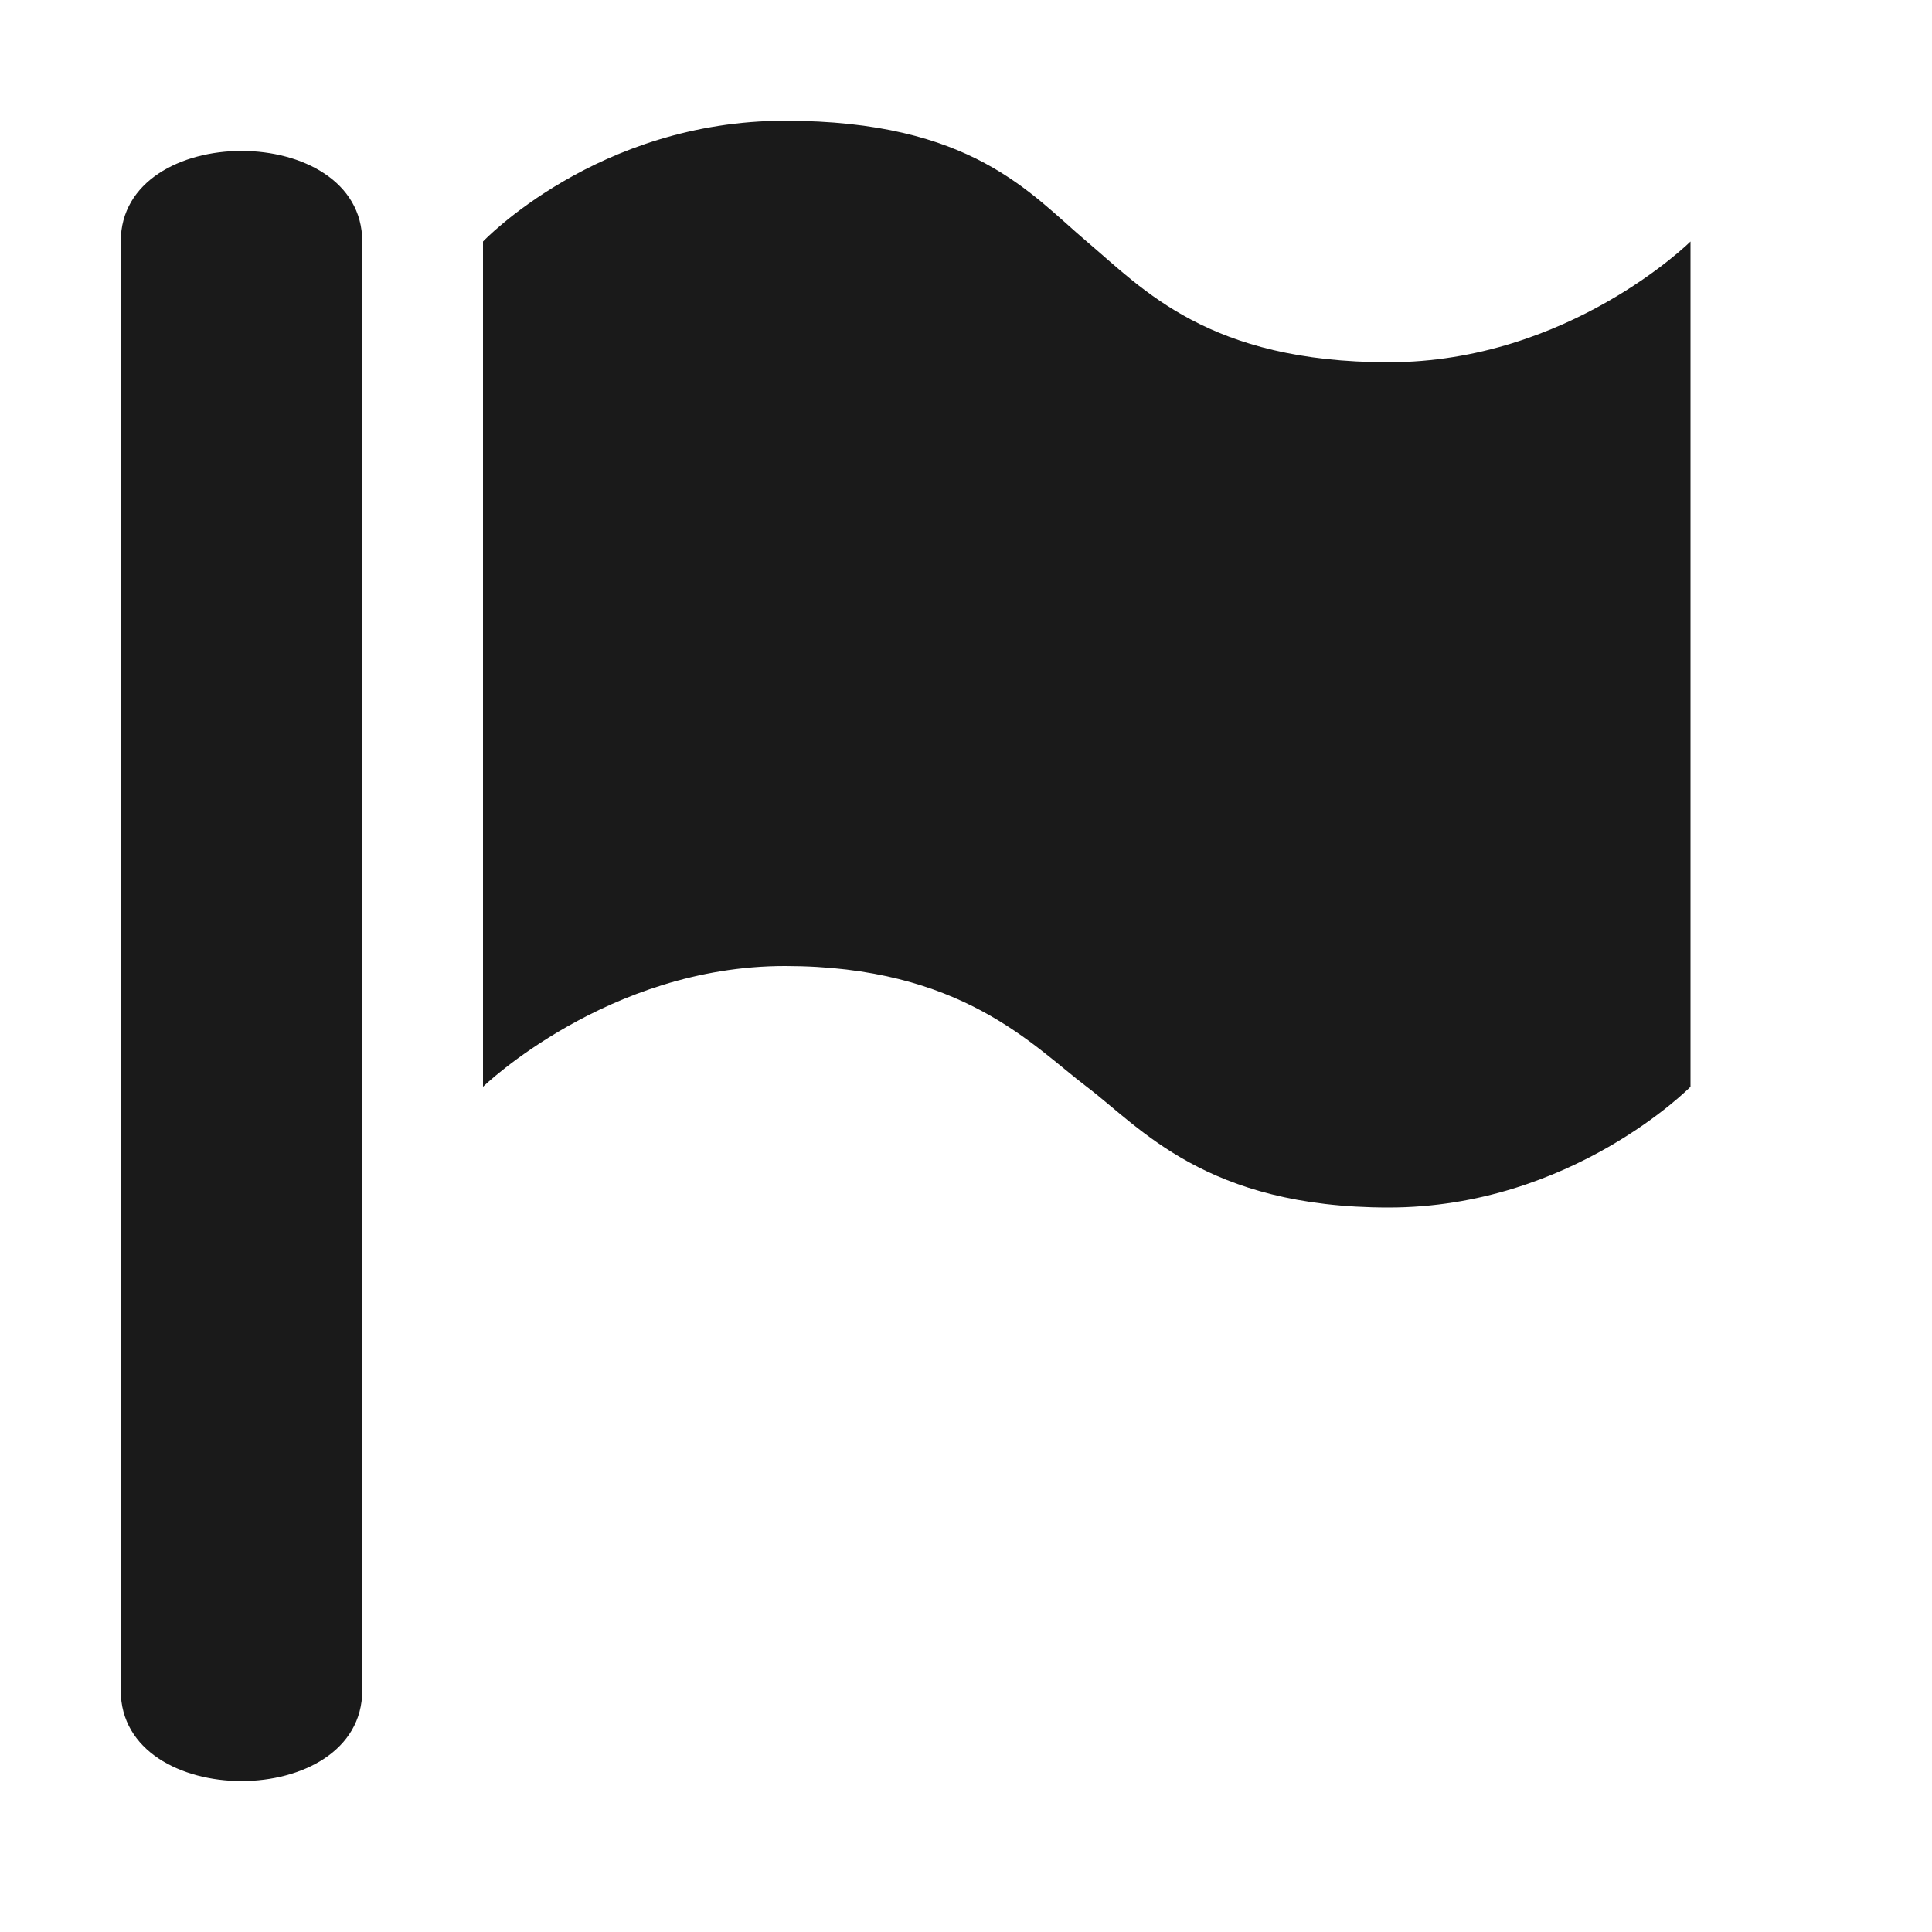 <?xml version="1.0" encoding="UTF-8" standalone="no"?>
<!-- Created with Inkscape (http://www.inkscape.org/) -->

<svg
   xmlns:dc="http://purl.org/dc/elements/1.1/"
   xmlns:cc="http://creativecommons.org/ns#"
   xmlns:rdf="http://www.w3.org/1999/02/22-rdf-syntax-ns#"
   xmlns:svg="http://www.w3.org/2000/svg"
   xmlns="http://www.w3.org/2000/svg"
   version="1.1"
   width="100%"
   height="100%"
   viewBox="0 0 16 16"
   id="svg2">
  <defs
     id="defs6" />
  <rect
     width="16"
     height="16"
     x="0"
     y="0"
     id="canvas"
     style="fill:none;stroke:none;visibility:hidden" />
  <path
     d="M 6.5,1 C 4.949,1 4,2 4,2 L 4,9 C 4,9 5.033,8 6.5,8 7.967,8 8.556,8.664 9,9 9.444,9.336 9.985,10 11.5,10 13.015,10 14,9 14,9 L 14,2 C 14,2 12.991,3 11.5,3 10.009,3 9.468,2.396 9,2 8.532,1.604 8.051,1 6.5,1 z M 2,1.25 C 1.5,1.25 1,1.5 1,2 l 0,12 c 0,1 2,1 2,0 L 3,2 C 3,1.5 2.5,1.25 2,1.25 z"
     id="embassy"
     style="fill:#1a1a1a;fill-opacity:1;stroke:none" />
</svg>
